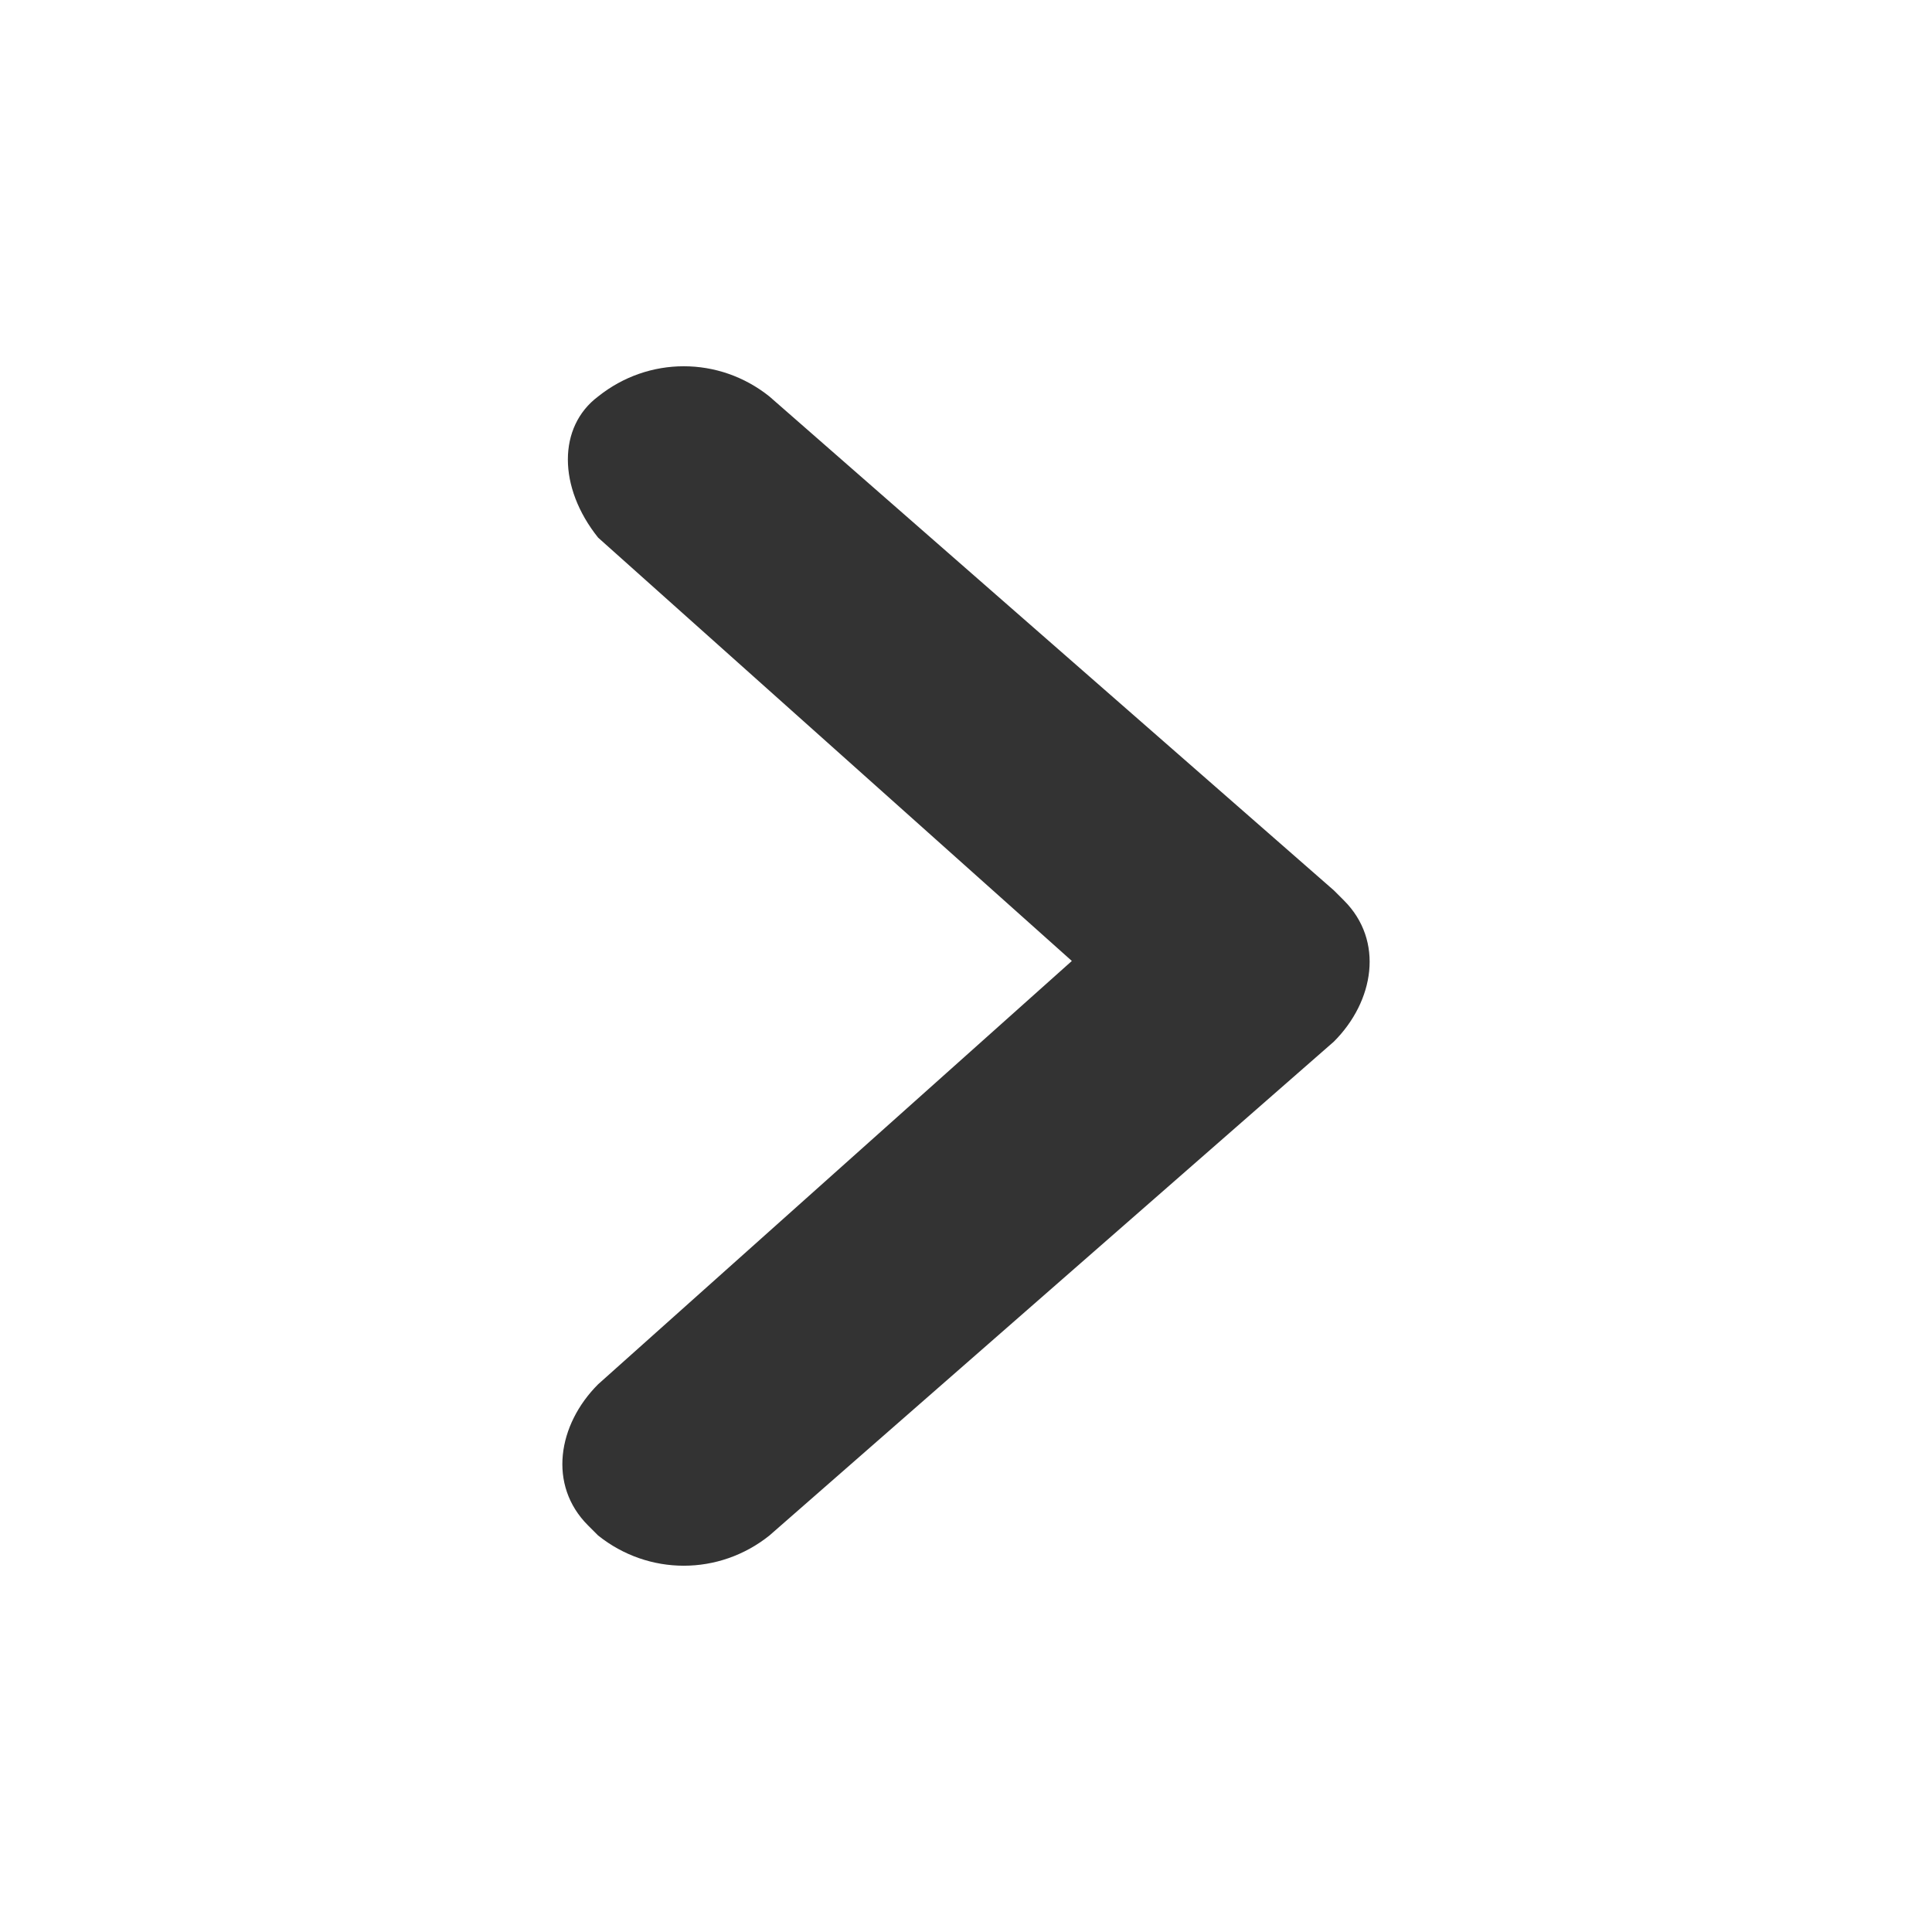 <!-- Generated by IcoMoon.io -->
<svg version="1.1" xmlns="http://www.w3.org/2000/svg" width="256" height="256" viewBox="0 0 256 256">
<title>angle-right</title>
<path fill="#333" d="M79.252 71.238l62.772 56.094-62.772 56.094c-5.342 5.342-6.678 13.356-1.336 18.698 0 0 1.336 1.336 1.336 1.336v0c6.678 5.342 16.027 5.342 22.704 0l74.792-65.444c5.342-5.342 6.678-13.356 1.336-18.698 0 0-1.336-1.336-1.336-1.336l-74.792-65.444c-6.678-5.342-16.027-5.342-22.704 0v0c-5.342 4.007-5.342 12.020 0 18.698 0 0 0 0 0 0z"></path>
</svg>
